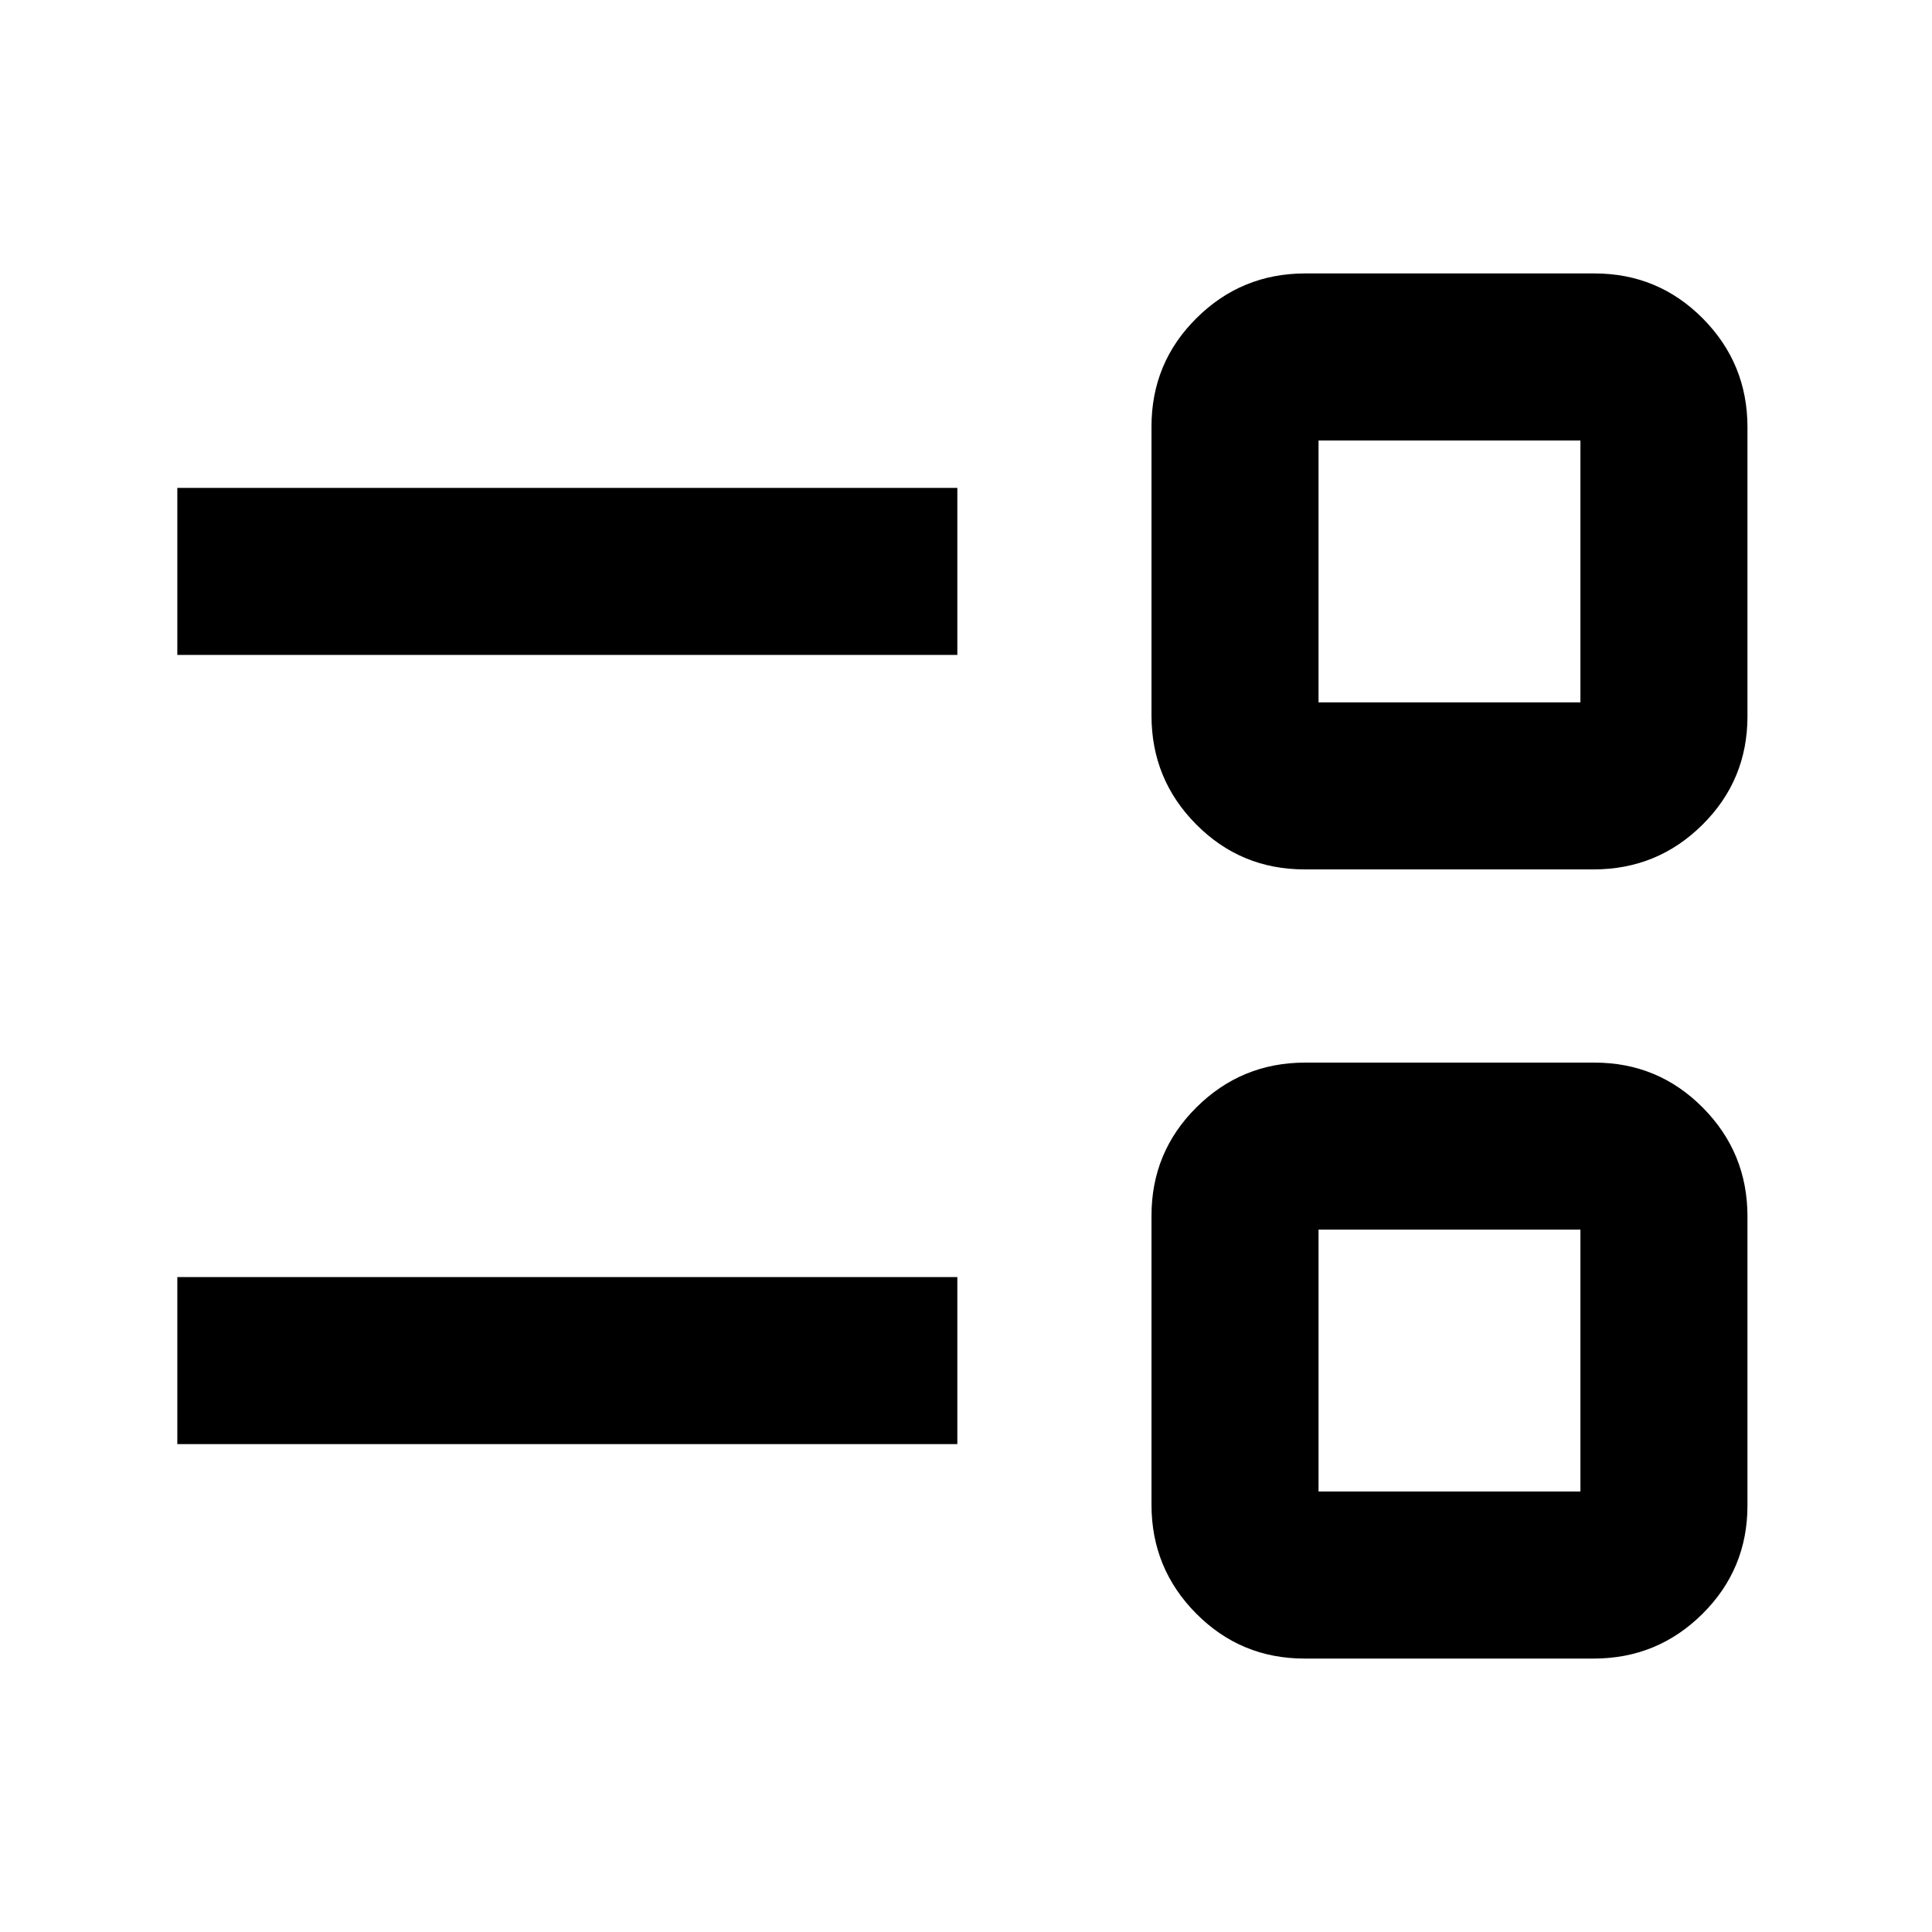 <svg xmlns="http://www.w3.org/2000/svg" height="20" viewBox="0 -960 960 960" width="20"><path d="M648.215-135.869q-31.65 0-53.845-22.372-22.196-22.371-22.196-54.021v-143.697q0-31.65 22.371-53.845Q616.917-432 648.566-432h143.698q31.649 0 53.845 22.372 22.195 22.371 22.195 54.02v143.698q0 31.649-22.371 53.845-22.372 22.196-54.021 22.196H648.215Zm6.959-83.001h130.13V-349h-130.13v130.13ZM88.109-242.435v-83h387.587v83H88.108ZM648.215-528q-31.65 0-53.845-22.371-22.196-22.372-22.196-54.021V-748.09q0-31.649 22.371-53.845 22.372-22.196 54.021-22.196h143.698q31.649 0 53.845 22.372 22.195 22.371 22.195 54.021v143.697q0 31.65-22.371 53.845Q823.561-528 791.912-528H648.215Zm6.959-83h130.13v-130.13h-130.13V-611ZM88.109-634.565v-83h387.587v83H88.108Zm632.13 350.63Zm0-392.13Z"/></svg>
